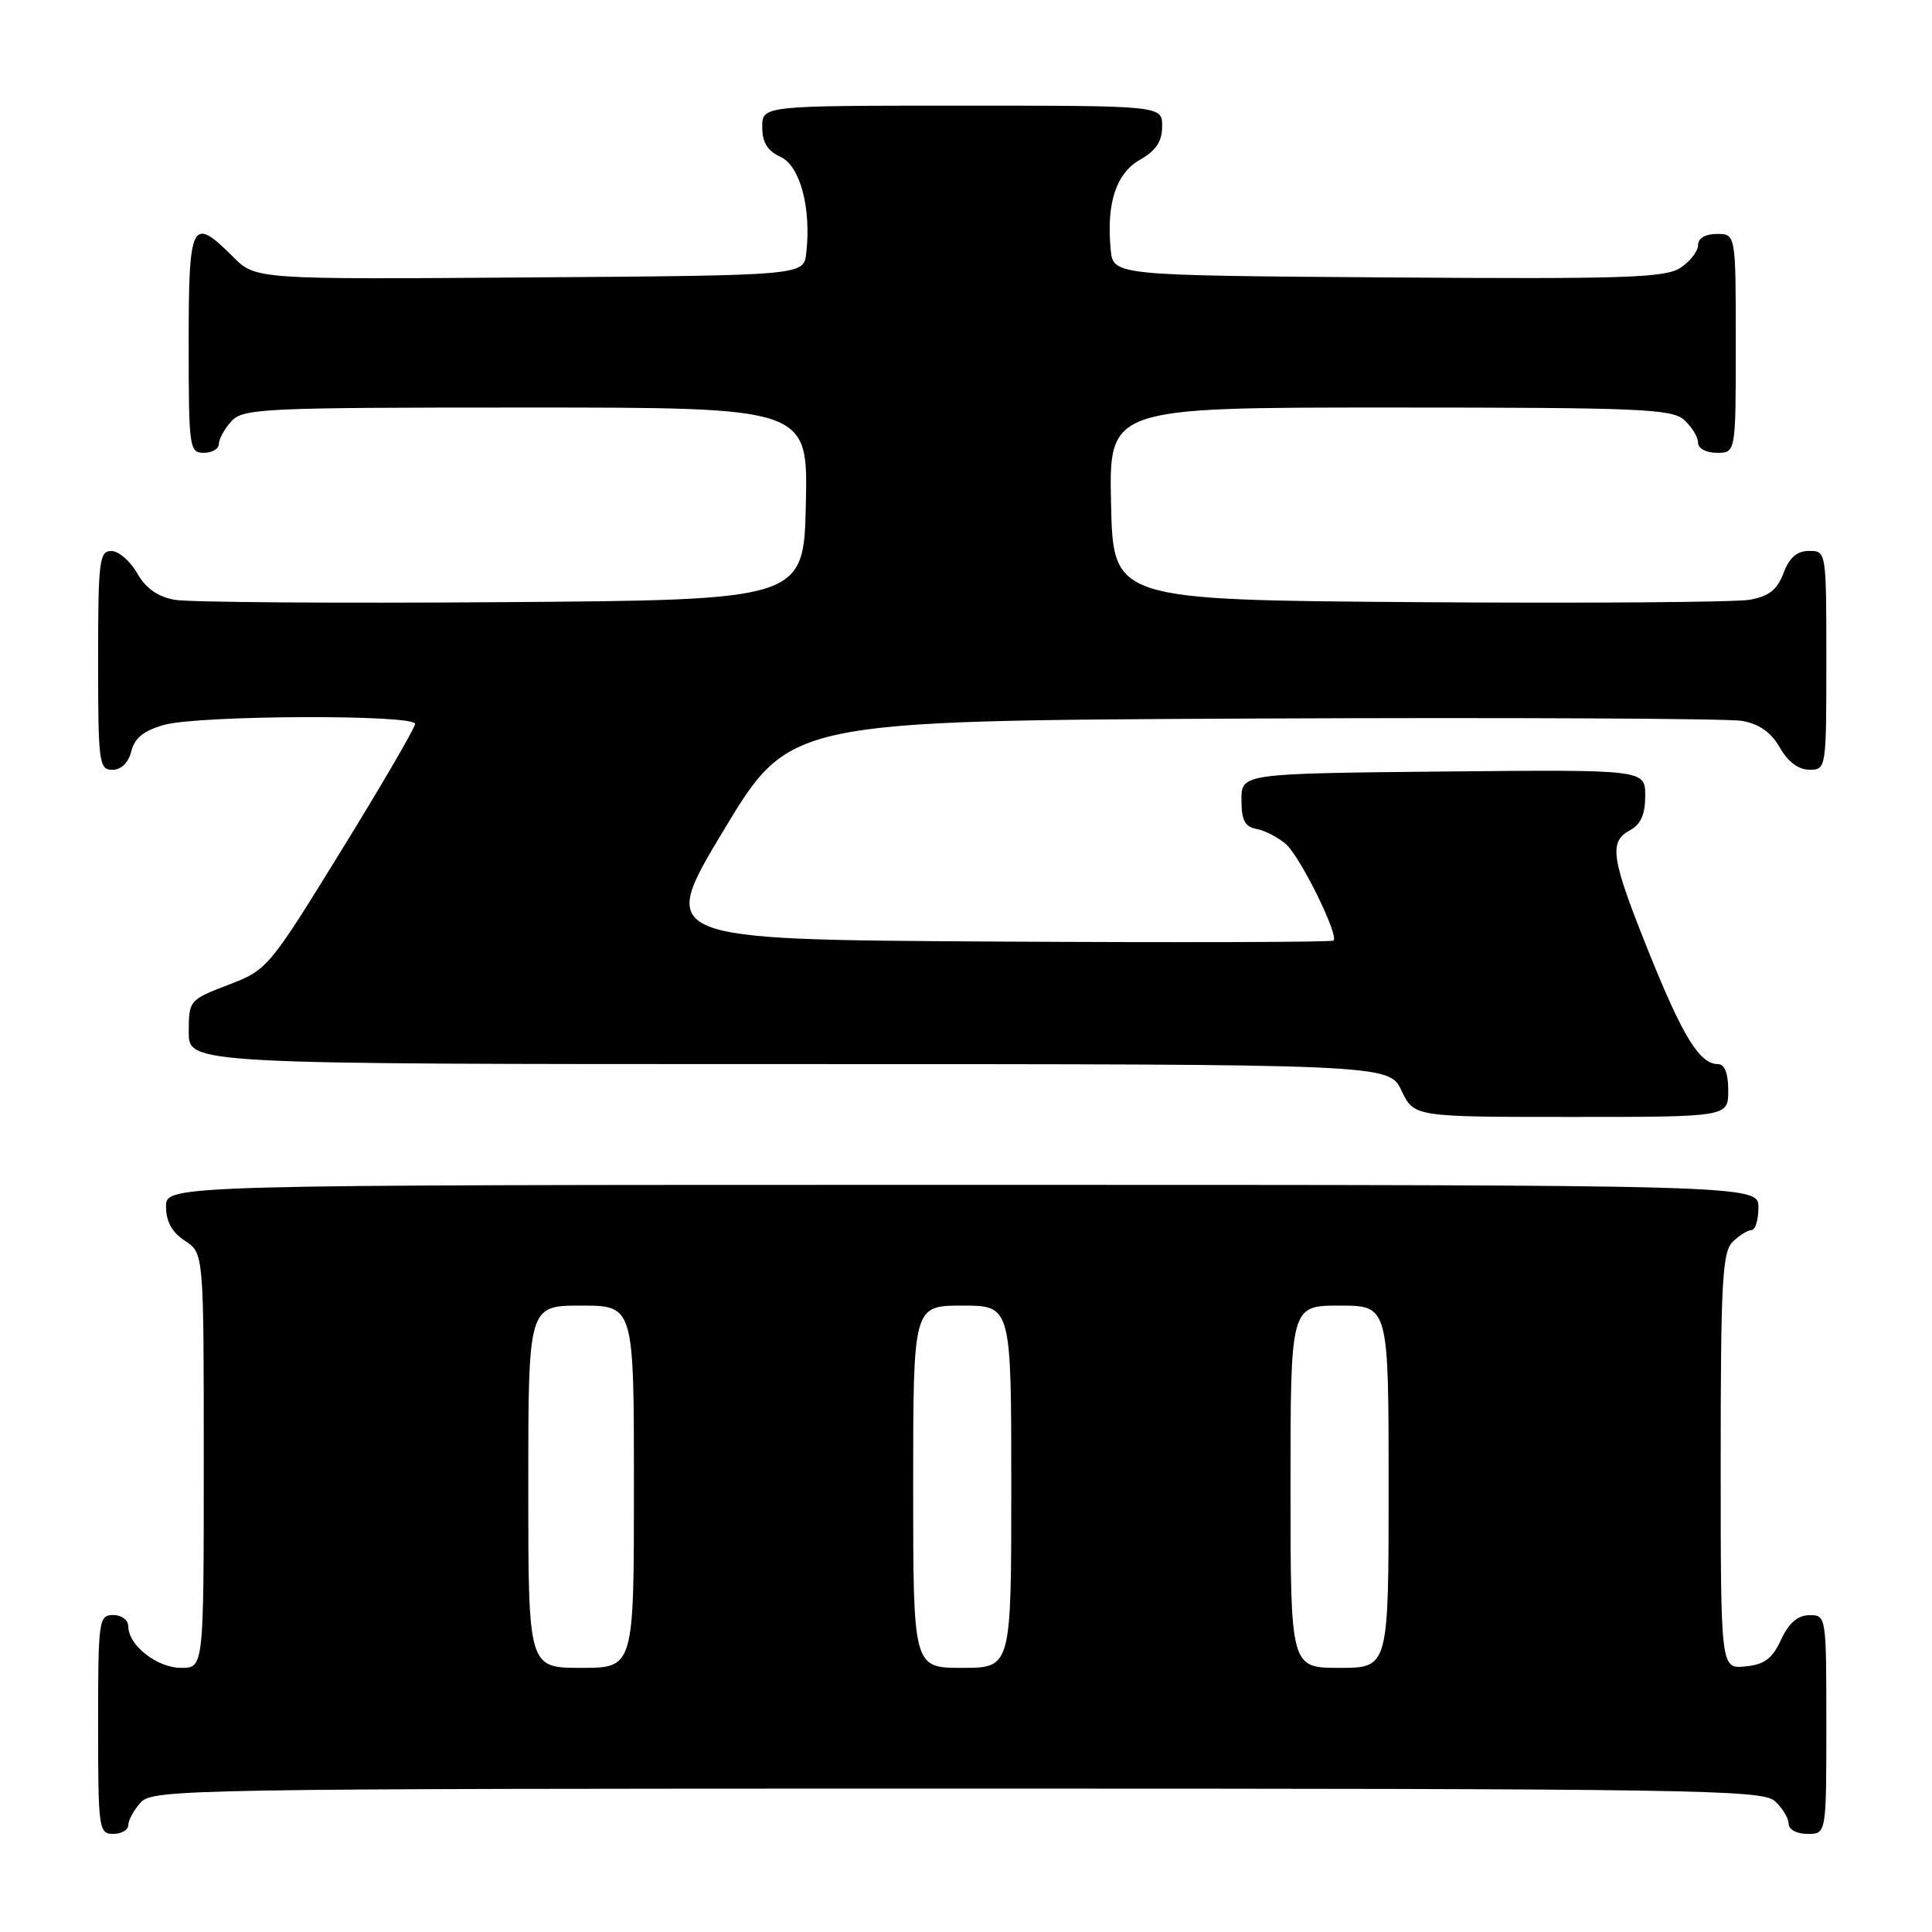 <?xml version="1.0" encoding="UTF-8" standalone="no"?>
<!DOCTYPE svg PUBLIC "-//W3C//DTD SVG 1.1//EN" "http://www.w3.org/Graphics/SVG/1.1/DTD/svg11.dtd" >
<svg xmlns="http://www.w3.org/2000/svg" xmlns:xlink="http://www.w3.org/1999/xlink" version="1.1" viewBox="0 0 256 256">
 <g >
 <path fill="currentColor"
d=" M 17.00 241.83 C 17.00 241.18 17.74 239.83 18.65 238.83 C 20.24 237.08 24.91 237.00 126.83 237.00 C 224.54 237.00 233.49 237.14 235.17 238.65 C 236.18 239.57 237.00 240.92 237.00 241.65 C 237.00 242.42 238.07 243.00 239.50 243.00 C 242.00 243.00 242.00 243.00 242.00 228.50 C 242.00 214.12 241.98 214.00 239.75 214.02 C 238.20 214.04 237.03 215.05 236.00 217.27 C 234.83 219.80 233.79 220.57 231.25 220.81 C 228.00 221.13 228.00 221.13 228.00 193.63 C 228.00 169.98 228.22 165.92 229.57 164.57 C 230.44 163.71 231.56 163.00 232.07 163.00 C 232.58 163.00 233.00 161.65 233.00 160.00 C 233.00 157.00 233.00 157.00 127.50 157.00 C 22.00 157.00 22.00 157.00 22.00 159.88 C 22.00 161.86 22.79 163.29 24.50 164.41 C 27.00 166.05 27.00 166.05 27.00 193.52 C 27.00 221.00 27.00 221.00 24.00 221.00 C 20.81 221.00 17.00 218.01 17.00 215.50 C 17.00 214.67 16.11 214.00 15.00 214.00 C 13.09 214.00 13.00 214.67 13.00 228.50 C 13.00 242.33 13.09 243.00 15.00 243.00 C 16.10 243.00 17.00 242.47 17.00 241.83 Z  M 229.00 144.50 C 229.00 142.23 228.53 141.00 227.65 141.00 C 225.22 141.00 223.00 137.42 218.47 126.15 C 213.46 113.68 213.13 111.54 216.00 110.00 C 217.41 109.24 218.00 107.91 218.00 105.45 C 218.00 101.97 218.00 101.97 191.25 102.23 C 164.50 102.50 164.50 102.50 164.50 105.99 C 164.50 108.68 164.95 109.56 166.50 109.84 C 167.60 110.04 169.35 110.95 170.39 111.85 C 172.29 113.50 177.42 123.91 176.70 124.63 C 176.49 124.85 156.25 124.90 131.74 124.76 C 87.17 124.50 87.17 124.50 95.90 110.00 C 104.63 95.50 104.63 95.50 166.06 95.21 C 199.85 95.06 229.00 95.20 230.83 95.52 C 233.11 95.93 234.69 97.04 235.83 99.05 C 236.90 100.93 238.31 101.99 239.75 101.99 C 241.98 102.00 242.00 101.87 242.00 87.50 C 242.00 73.07 241.99 73.00 239.72 73.00 C 238.11 73.00 237.11 73.87 236.33 75.93 C 235.50 78.14 234.39 79.02 231.86 79.47 C 230.01 79.80 210.28 79.95 188.00 79.79 C 147.50 79.50 147.50 79.50 147.22 66.75 C 146.94 54.00 146.94 54.00 184.14 54.00 C 217.35 54.00 221.54 54.18 223.17 55.65 C 224.18 56.57 225.00 57.92 225.00 58.65 C 225.00 59.42 226.07 60.00 227.50 60.00 C 230.00 60.00 230.00 60.00 230.00 45.50 C 230.00 31.00 230.00 31.00 227.50 31.00 C 225.96 31.00 225.00 31.57 225.00 32.48 C 225.00 33.29 223.95 34.64 222.66 35.49 C 220.64 36.81 215.26 36.99 183.91 36.76 C 147.50 36.50 147.50 36.50 147.17 33.07 C 146.59 26.93 147.88 22.98 151.05 21.17 C 153.18 19.96 153.99 18.74 153.99 16.75 C 154.00 14.00 154.00 14.00 127.50 14.00 C 101.00 14.00 101.00 14.00 101.00 16.84 C 101.00 18.88 101.69 19.99 103.43 20.79 C 106.02 21.97 107.52 27.58 106.83 33.56 C 106.50 36.50 106.50 36.50 70.19 36.76 C 33.87 37.03 33.87 37.03 30.86 34.01 C 25.40 28.55 25.00 29.34 25.00 45.50 C 25.00 59.33 25.09 60.00 27.00 60.00 C 28.10 60.00 29.00 59.47 29.00 58.83 C 29.00 58.18 29.74 56.83 30.65 55.83 C 32.20 54.12 34.75 54.00 69.68 54.00 C 107.06 54.00 107.06 54.00 106.78 66.75 C 106.50 79.50 106.50 79.50 66.50 79.79 C 44.50 79.95 25.00 79.81 23.17 79.48 C 20.89 79.07 19.31 77.96 18.17 75.95 C 17.25 74.33 15.71 73.01 14.75 73.01 C 13.16 73.00 13.00 74.35 13.00 87.50 C 13.00 101.06 13.12 102.00 14.89 102.00 C 16.07 102.00 17.02 101.07 17.40 99.54 C 17.84 97.78 19.06 96.80 21.76 96.05 C 26.40 94.76 55.00 94.65 55.00 95.92 C 55.00 96.43 50.61 103.97 45.24 112.67 C 35.61 128.31 35.42 128.52 30.25 130.50 C 25.08 132.48 25.02 132.55 25.01 136.75 C 25.00 141.00 25.00 141.00 104.52 141.00 C 184.03 141.00 184.03 141.00 185.70 144.50 C 187.37 148.00 187.37 148.00 208.19 148.00 C 229.00 148.00 229.00 148.00 229.00 144.50 Z  M 70.00 197.00 C 70.00 173.00 70.00 173.00 77.00 173.00 C 84.00 173.00 84.00 173.00 84.00 197.00 C 84.00 221.00 84.00 221.00 77.00 221.00 C 70.00 221.00 70.00 221.00 70.00 197.00 Z  M 121.00 197.00 C 121.00 173.00 121.00 173.00 127.50 173.00 C 134.00 173.00 134.00 173.00 134.00 197.00 C 134.00 221.00 134.00 221.00 127.50 221.00 C 121.00 221.00 121.00 221.00 121.00 197.00 Z  M 171.00 197.00 C 171.00 173.00 171.00 173.00 177.50 173.00 C 184.00 173.00 184.00 173.00 184.00 197.00 C 184.00 221.00 184.00 221.00 177.50 221.00 C 171.00 221.00 171.00 221.00 171.00 197.00 Z "/>
</g>
</svg>